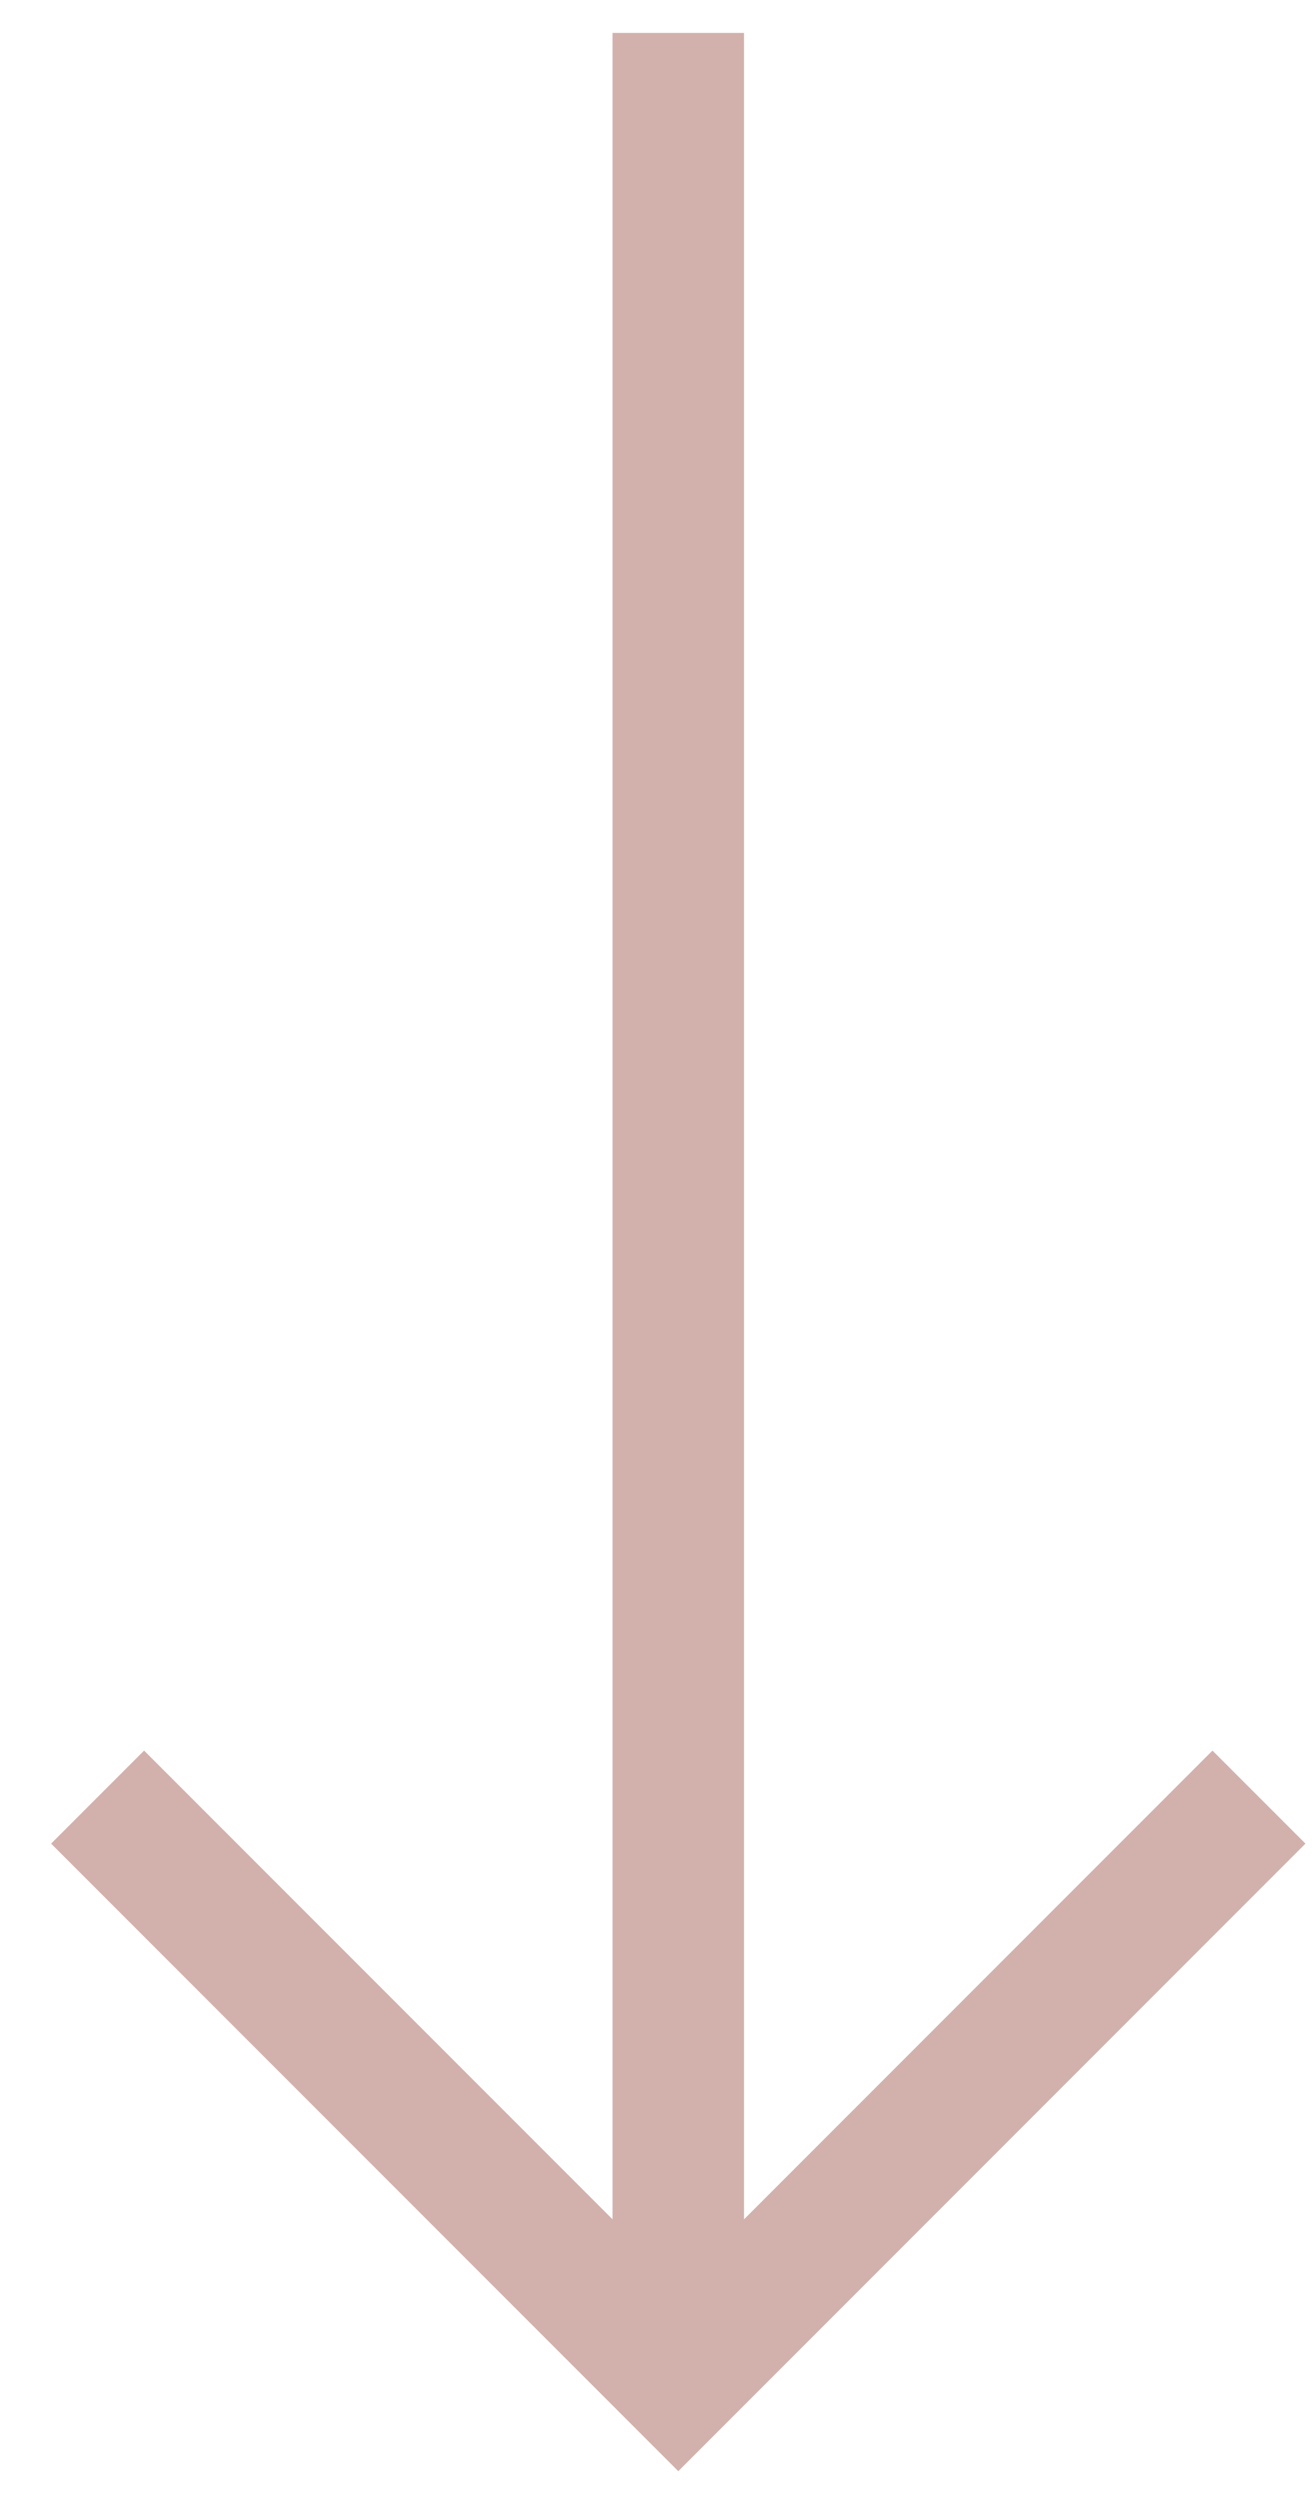 <?xml version="1.0" encoding="UTF-8"?>
<svg width="20px" height="38px" viewBox="0 0 20 38" version="1.1" xmlns="http://www.w3.org/2000/svg" xmlns:xlink="http://www.w3.org/1999/xlink">
    <!-- Generator: Sketch 57.1 (83088) - https://sketch.com -->
    <title>Arrow</title>
    <desc>Created with Sketch.</desc>
    <g id="Page-1" stroke="none" stroke-width="1" fill="none" fill-rule="evenodd">
        <g id="Header-v4" transform="translate(-198, -321)" stroke="#D2B1AC" stroke-width="2">
            <g id="Arrow" transform="translate(208, 339.5) rotate(-270) translate(-208, -339.5) translate(190, 330)">
                <path d="M0,9.184 L35.265,9.184" id="Path"></path>
                <polyline id="Path-2" transform="translate(26.816, 9.184) rotate(-315) translate(-26.816, -9.184) " points="20.571 2.939 33.061 2.939 33.061 15.429"></polyline>
            </g>
        </g>
    </g>
</svg>